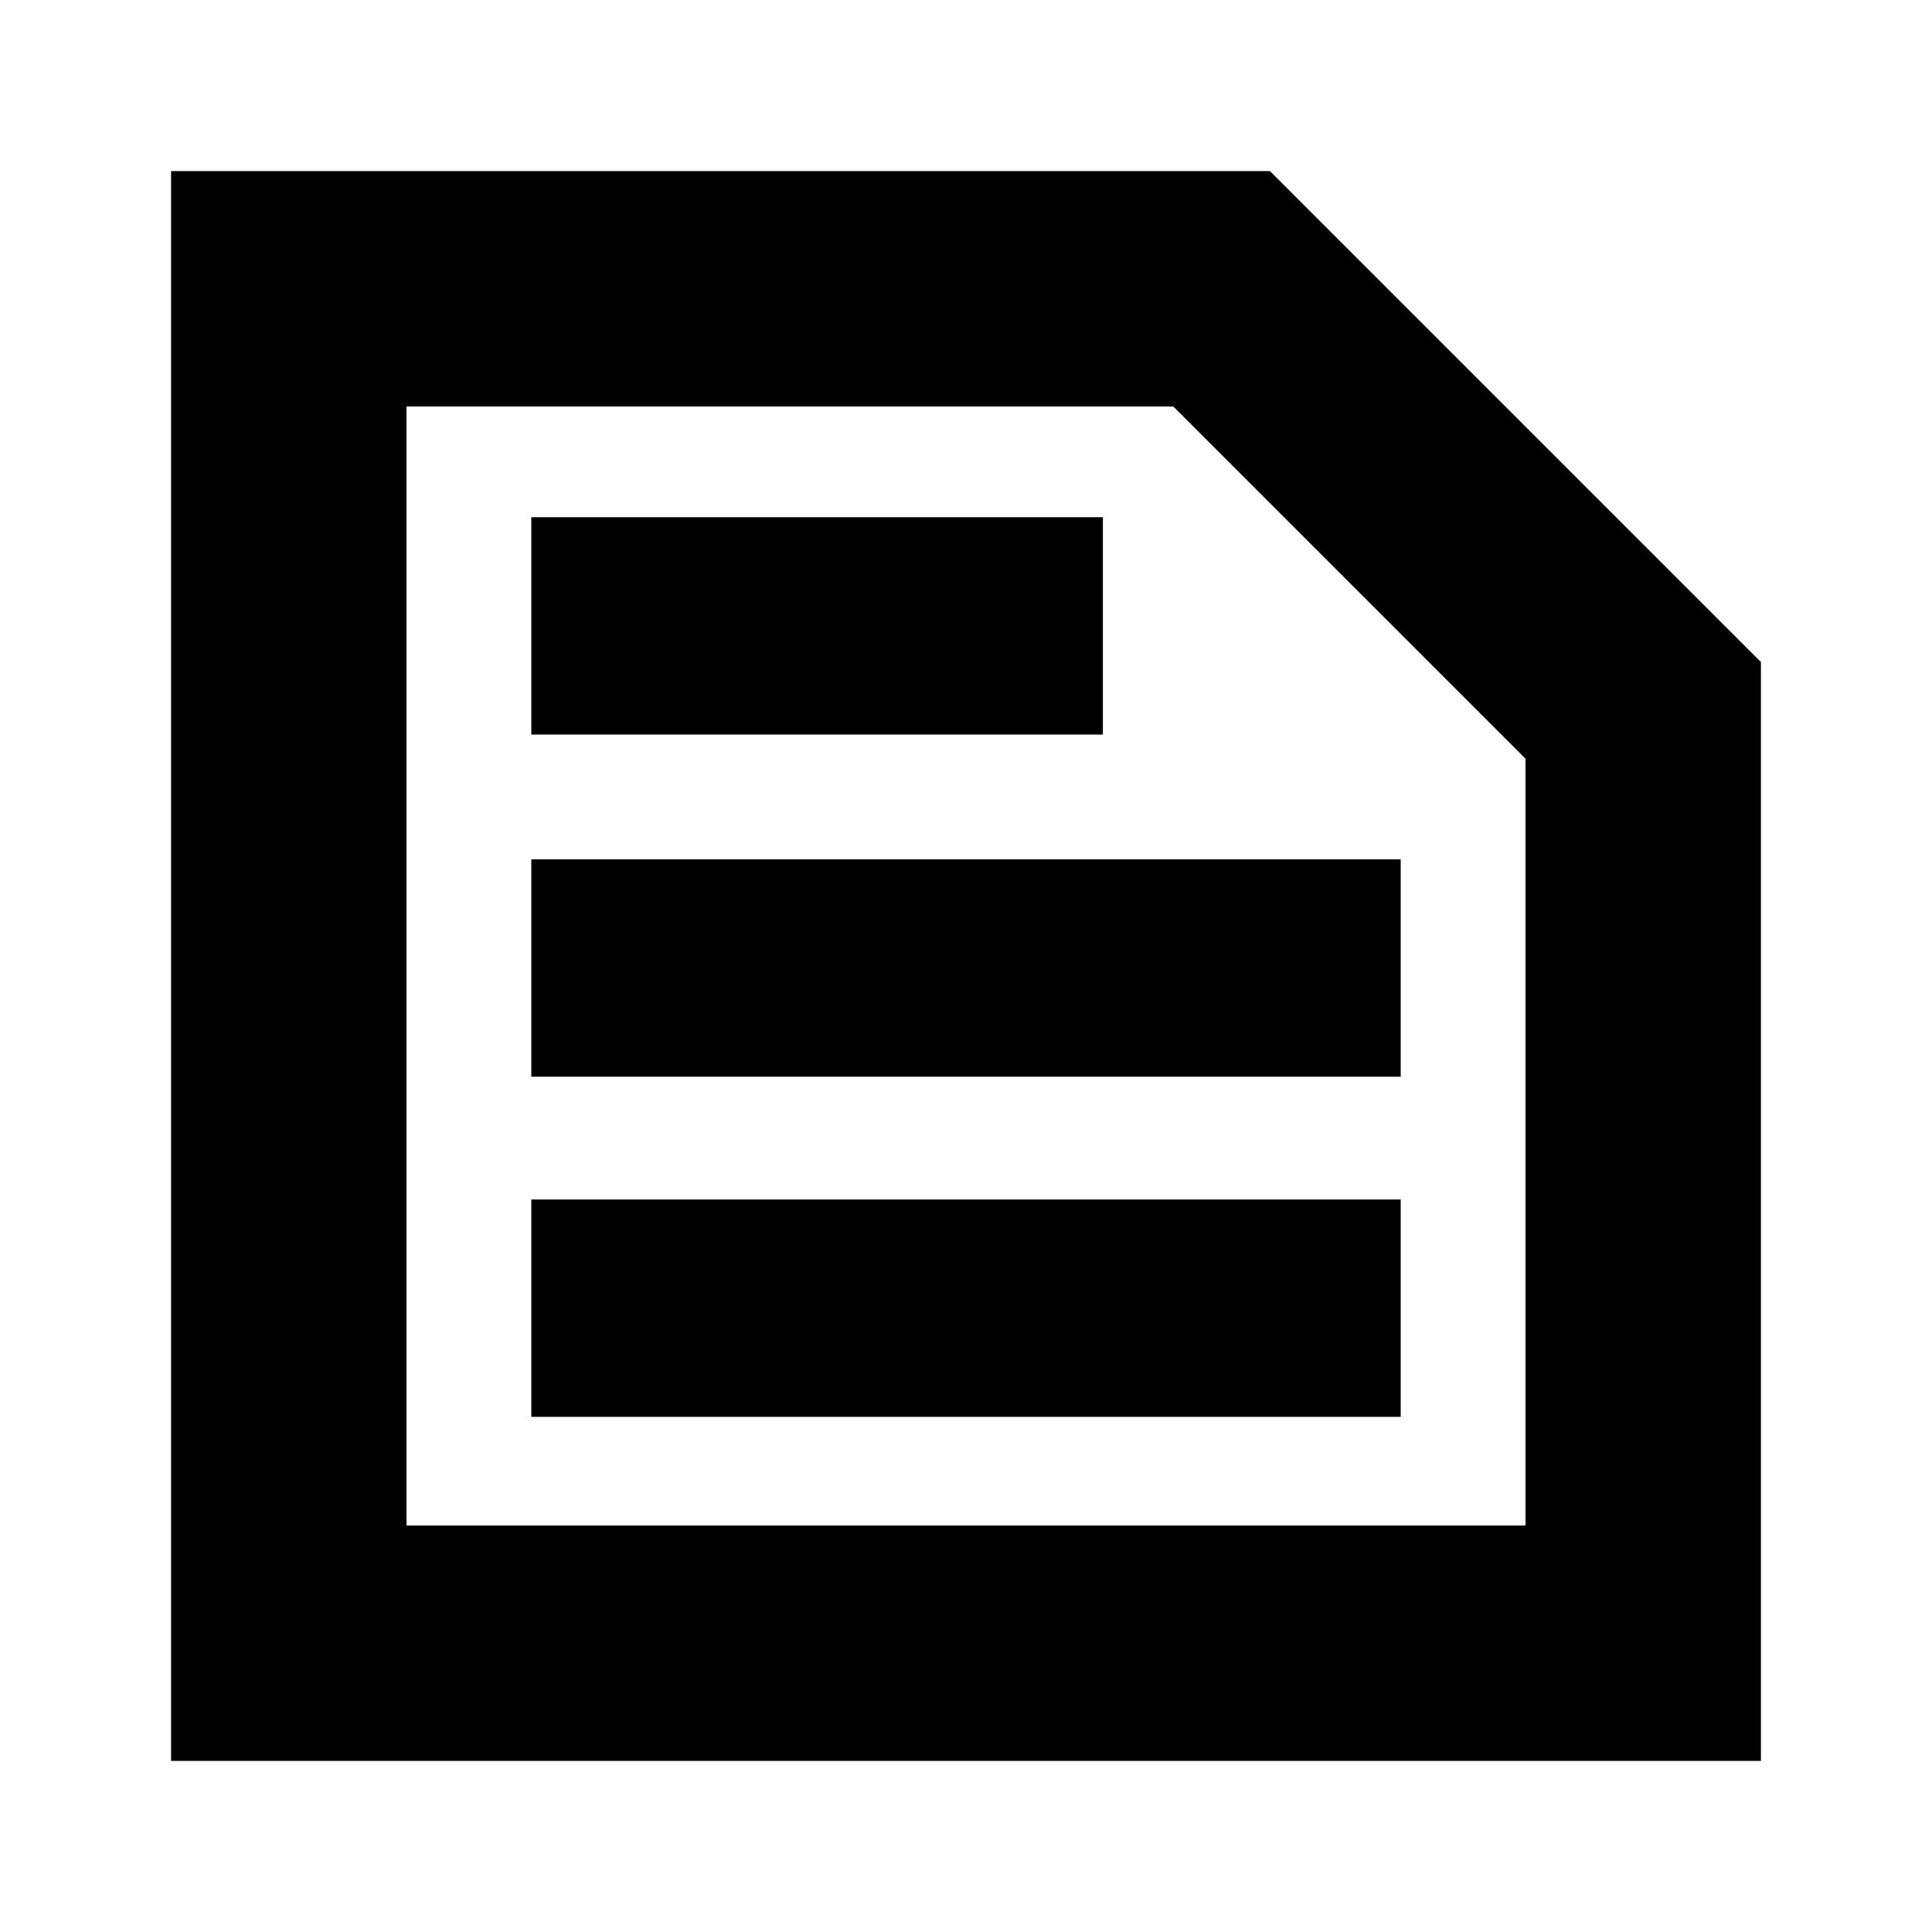 <svg xmlns="http://www.w3.org/2000/svg" height="20" width="20"><path d="M4.208 15.792h11.584V7.854l-3.646-3.646H4.208Zm-2.437 2.437V1.771h11.375l5.083 5.083v11.375ZM5.5 14.667h9v-2.25h-9Zm0-3.521h9v-2.25h-9Zm0-3.542h5.917v-2.25H5.5Zm-1.292 8.188V4.208v11.584Z"/></svg>